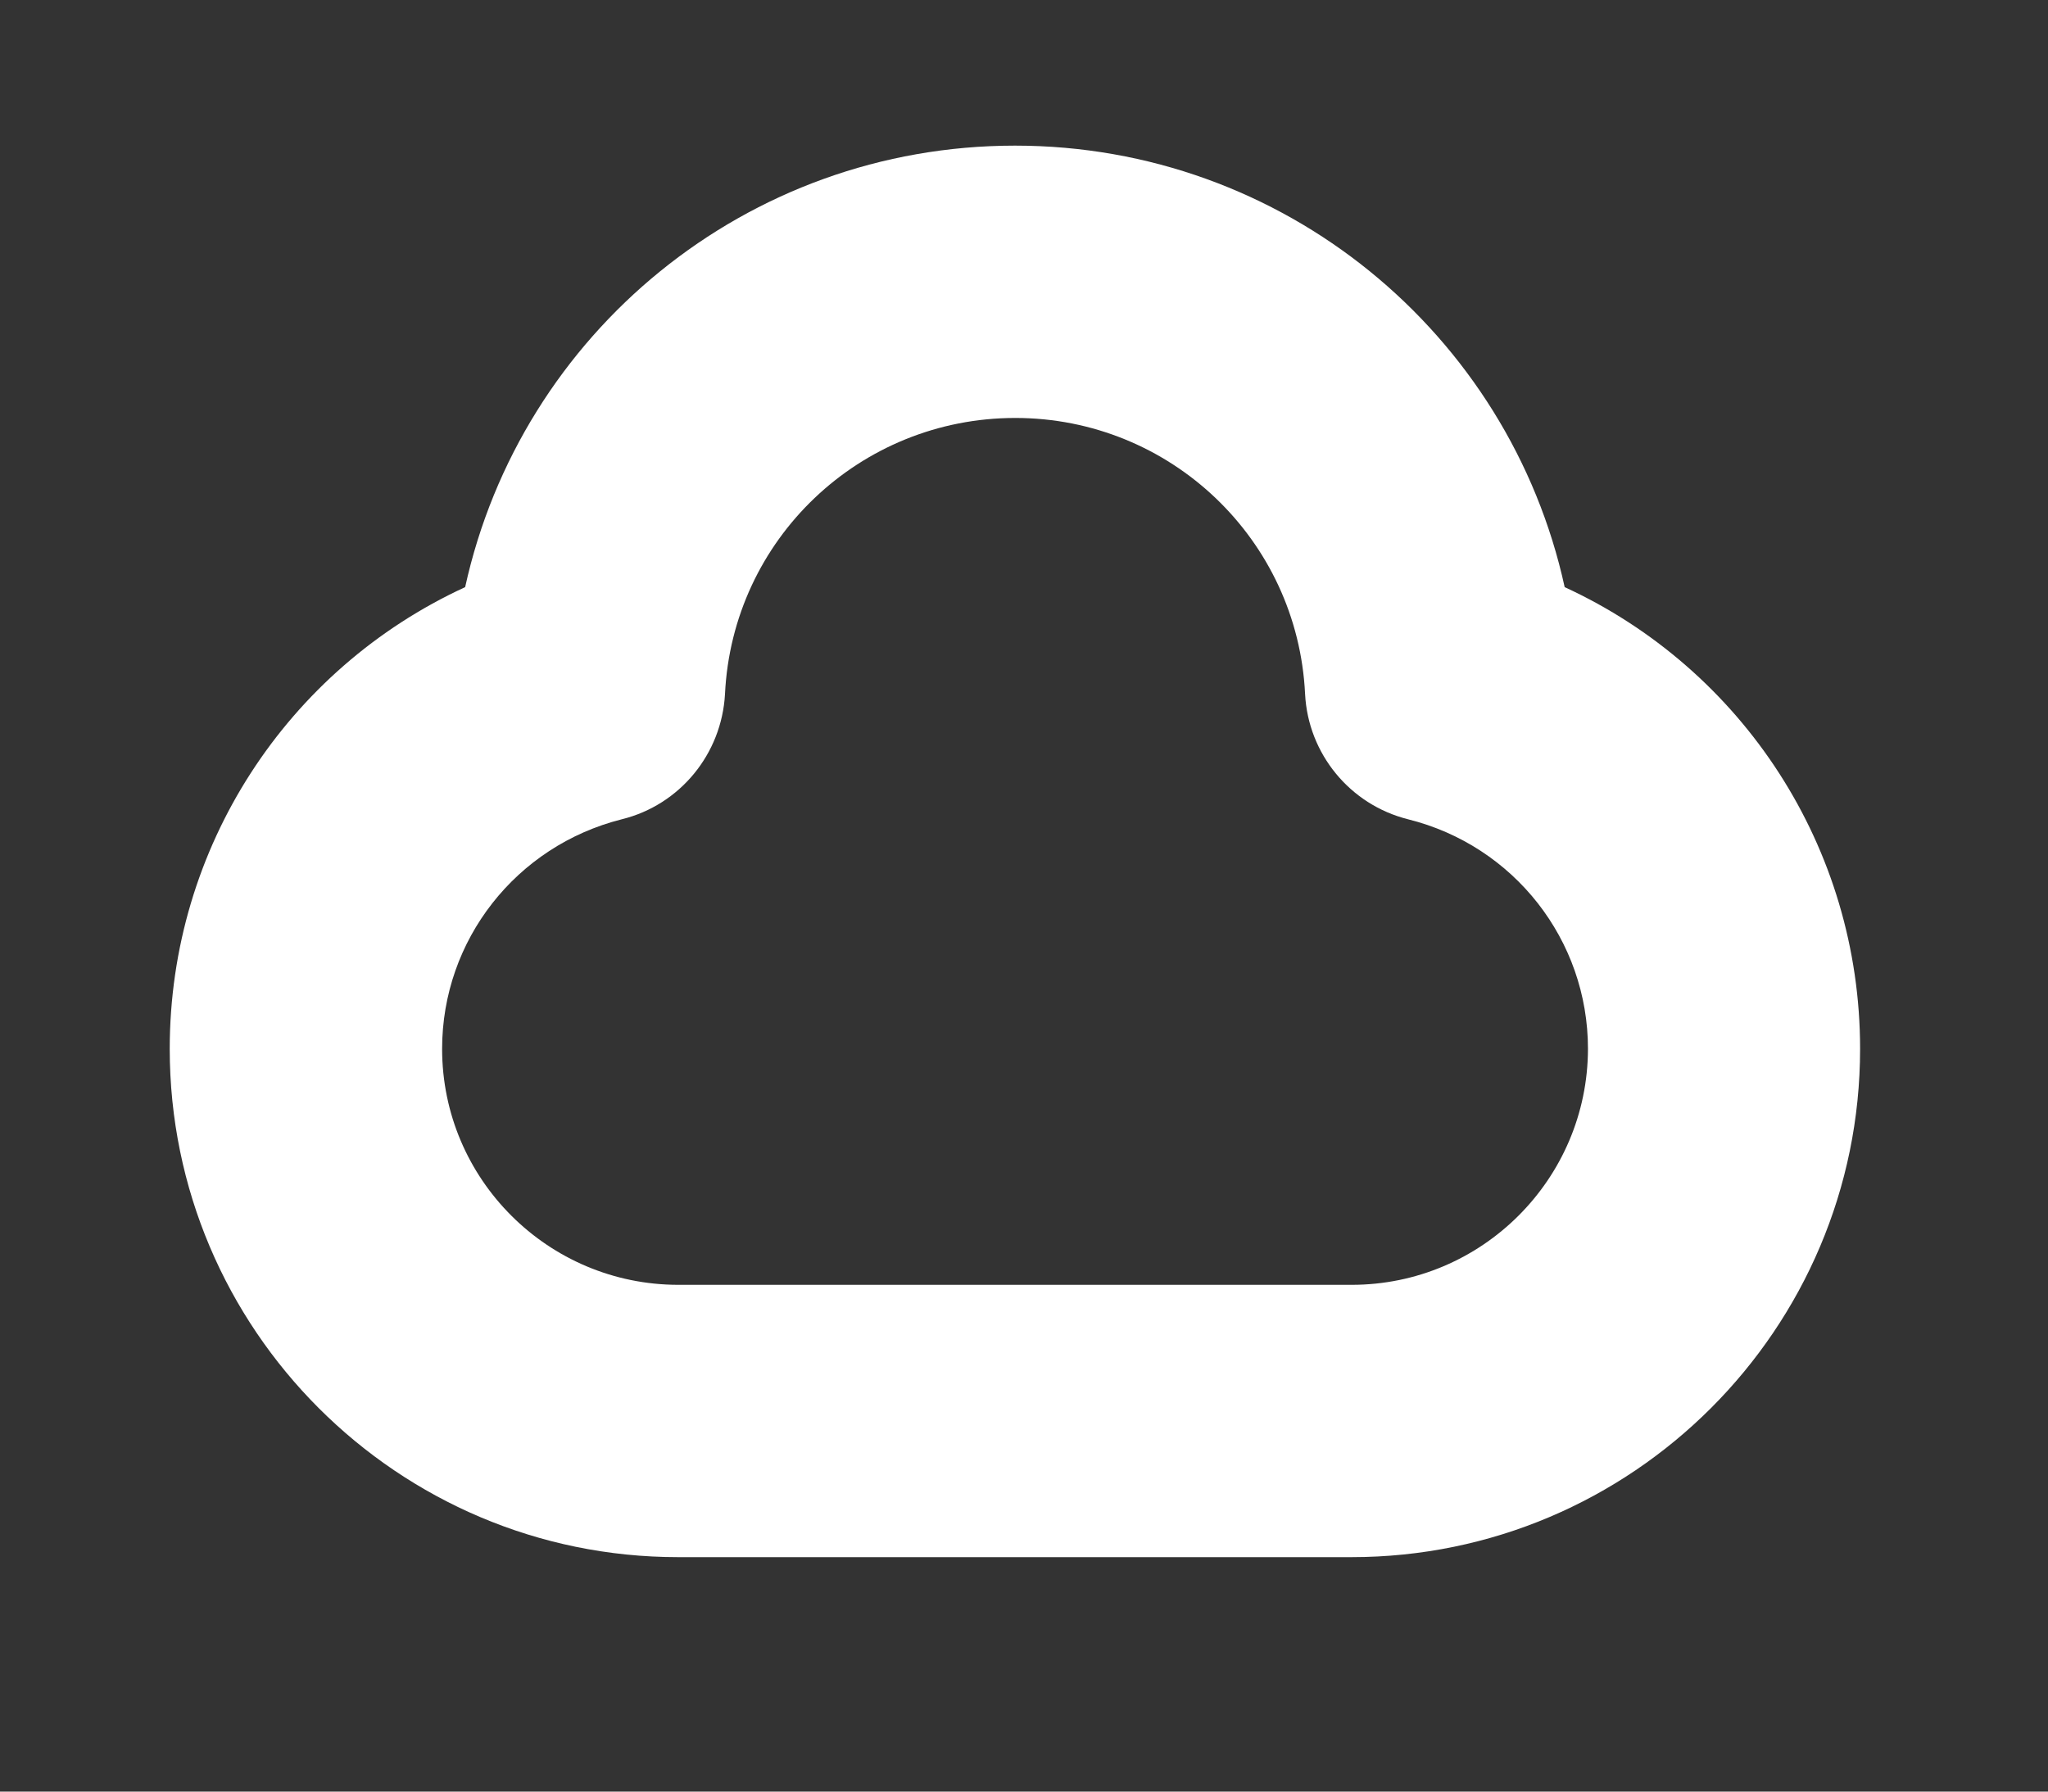 <?xml version="1.0" encoding="UTF-8" standalone="no"?><svg width='8' height='7' viewBox='0 0 8 7' fill='none' xmlns='http://www.w3.org/2000/svg'>
<rect x="0" y="0" width="8" height="7" fill="#333333" stroke="none"/>
<path d='M6.112 2.294C5.895 1.302 5.013 0.569 3.965 0.569C2.916 0.569 2.035 1.302 1.817 2.294C1.122 2.614 0.663 3.311 0.663 4.098C0.663 5.194 1.554 6.084 2.649 6.084H5.279C6.375 6.084 7.266 5.193 7.266 4.098C7.266 3.311 6.807 2.614 6.112 2.294ZM5.28 5.02H2.65C2.141 5.02 1.727 4.607 1.727 4.098C1.727 3.673 2.016 3.305 2.429 3.201C2.656 3.145 2.819 2.946 2.832 2.712C2.861 2.107 3.359 1.633 3.966 1.633C4.571 1.633 5.069 2.107 5.098 2.712C5.11 2.945 5.273 3.144 5.5 3.201C5.914 3.304 6.203 3.673 6.203 4.098C6.202 4.607 5.788 5.02 5.28 5.02Z' fill='white'/>
</svg>
